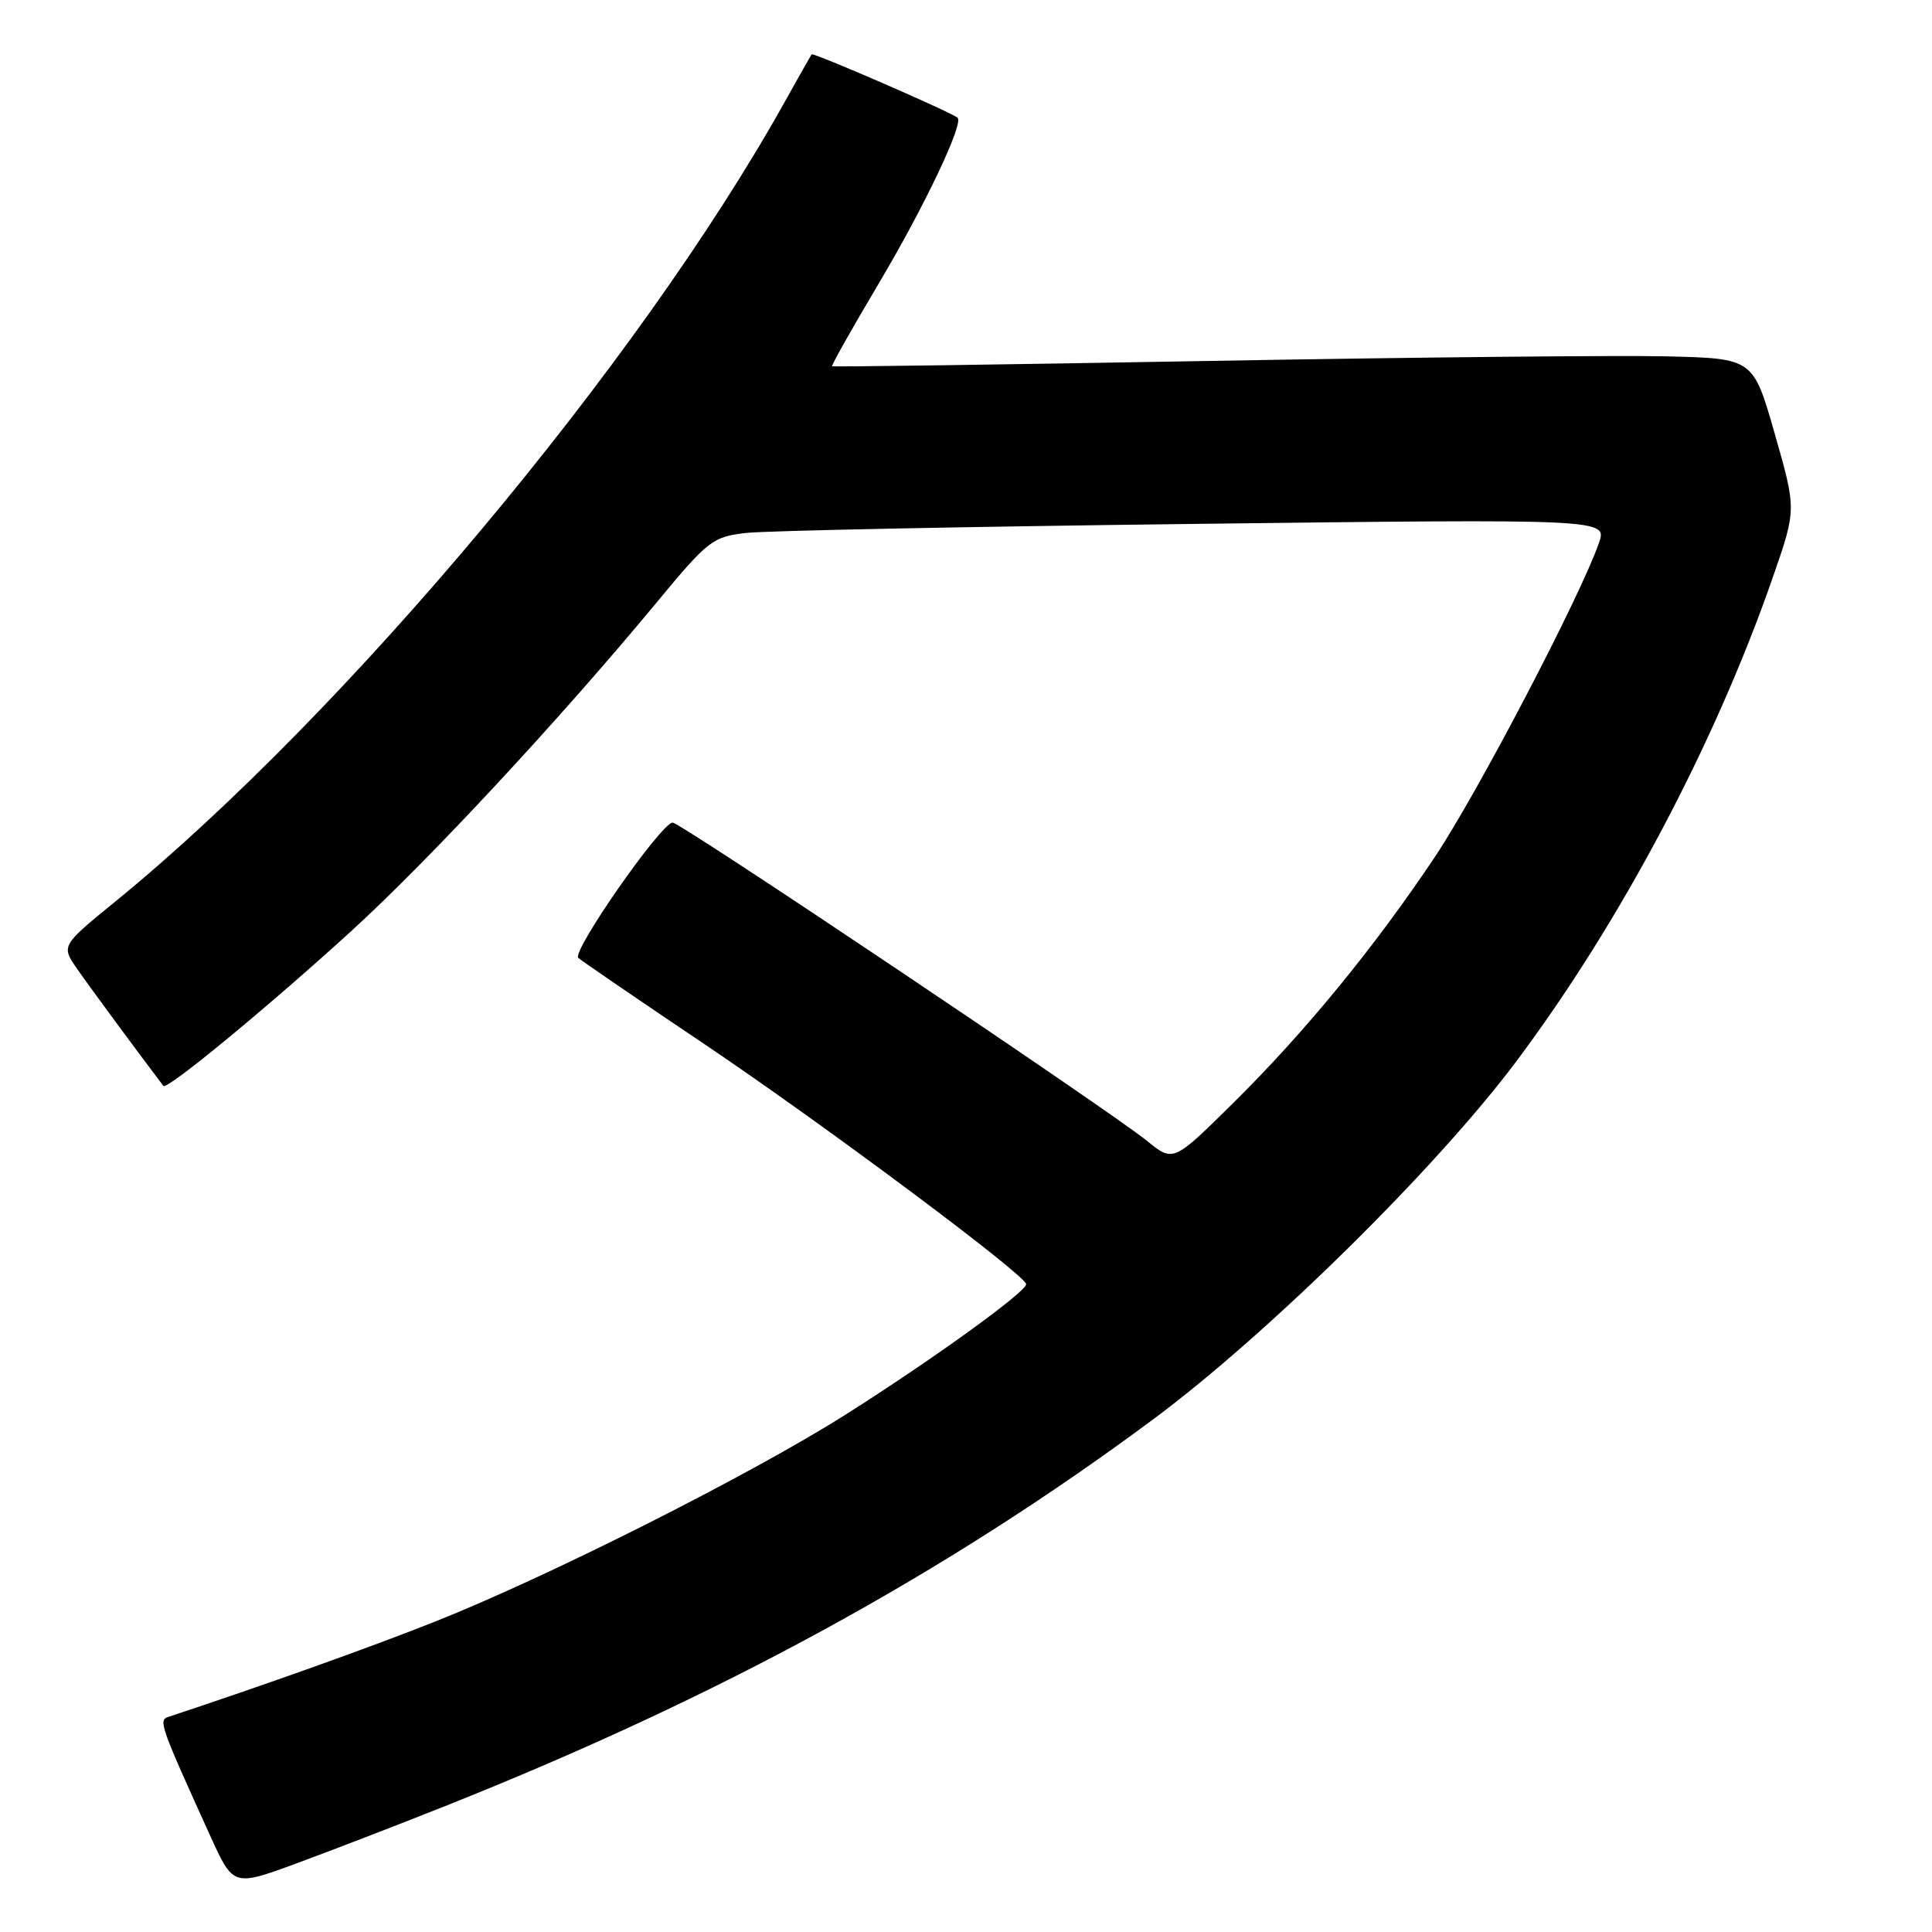 <?xml version="1.0" encoding="UTF-8" standalone="no"?>
<!DOCTYPE svg PUBLIC "-//W3C//DTD SVG 1.1//EN" "http://www.w3.org/Graphics/SVG/1.1/DTD/svg11.dtd" >
<svg xmlns="http://www.w3.org/2000/svg" xmlns:xlink="http://www.w3.org/1999/xlink" version="1.1" viewBox="0 0 256 256">
 <g >
 <path fill="currentColor"
d=" M 59.00 239.31 C 95.49 224.78 125.28 208.50 152.80 188.07 C 168.03 176.76 190.37 154.74 200.94 140.61 C 214.74 122.18 227.29 98.47 234.96 76.35 C 238.03 67.50 238.03 67.50 235.17 57.50 C 232.31 47.50 232.31 47.50 220.91 47.22 C 214.63 47.07 187.23 47.34 160.00 47.83 C 132.77 48.31 110.39 48.63 110.26 48.53 C 110.13 48.43 112.91 43.50 116.44 37.56 C 122.46 27.43 127.74 16.34 126.88 15.60 C 126.03 14.86 107.75 6.92 107.55 7.20 C 107.43 7.36 105.82 10.20 103.98 13.50 C 84.73 48.04 45.79 94.56 15.30 119.44 C 8.09 125.32 8.09 125.32 10.24 128.41 C 11.88 130.77 18.12 139.24 21.65 143.89 C 22.10 144.49 35.46 133.48 46.58 123.34 C 56.88 113.94 74.31 95.18 87.05 79.78 C 93.81 71.61 94.42 71.13 98.84 70.62 C 101.40 70.32 128.13 69.78 158.24 69.42 C 212.98 68.76 212.98 68.76 211.86 71.97 C 209.40 79.02 195.82 105.02 190.16 113.50 C 182.17 125.47 172.89 136.80 163.31 146.25 C 155.46 154.00 155.46 154.00 151.98 151.17 C 146.95 147.09 90.19 109.00 89.13 109.00 C 87.63 109.00 75.70 126.11 76.63 126.93 C 77.11 127.35 84.57 132.46 93.22 138.27 C 109.12 148.97 135.90 168.95 135.97 170.16 C 136.02 171.16 123.51 180.20 111.92 187.52 C 99.37 195.45 72.60 208.94 57.57 214.90 C 48.84 218.36 35.37 223.17 22.27 227.51 C 20.98 227.94 21.25 228.72 27.85 243.24 C 30.91 249.98 30.91 249.98 39.20 246.94 C 43.77 245.26 52.67 241.83 59.00 239.31 Z "/>
</g>
</svg>